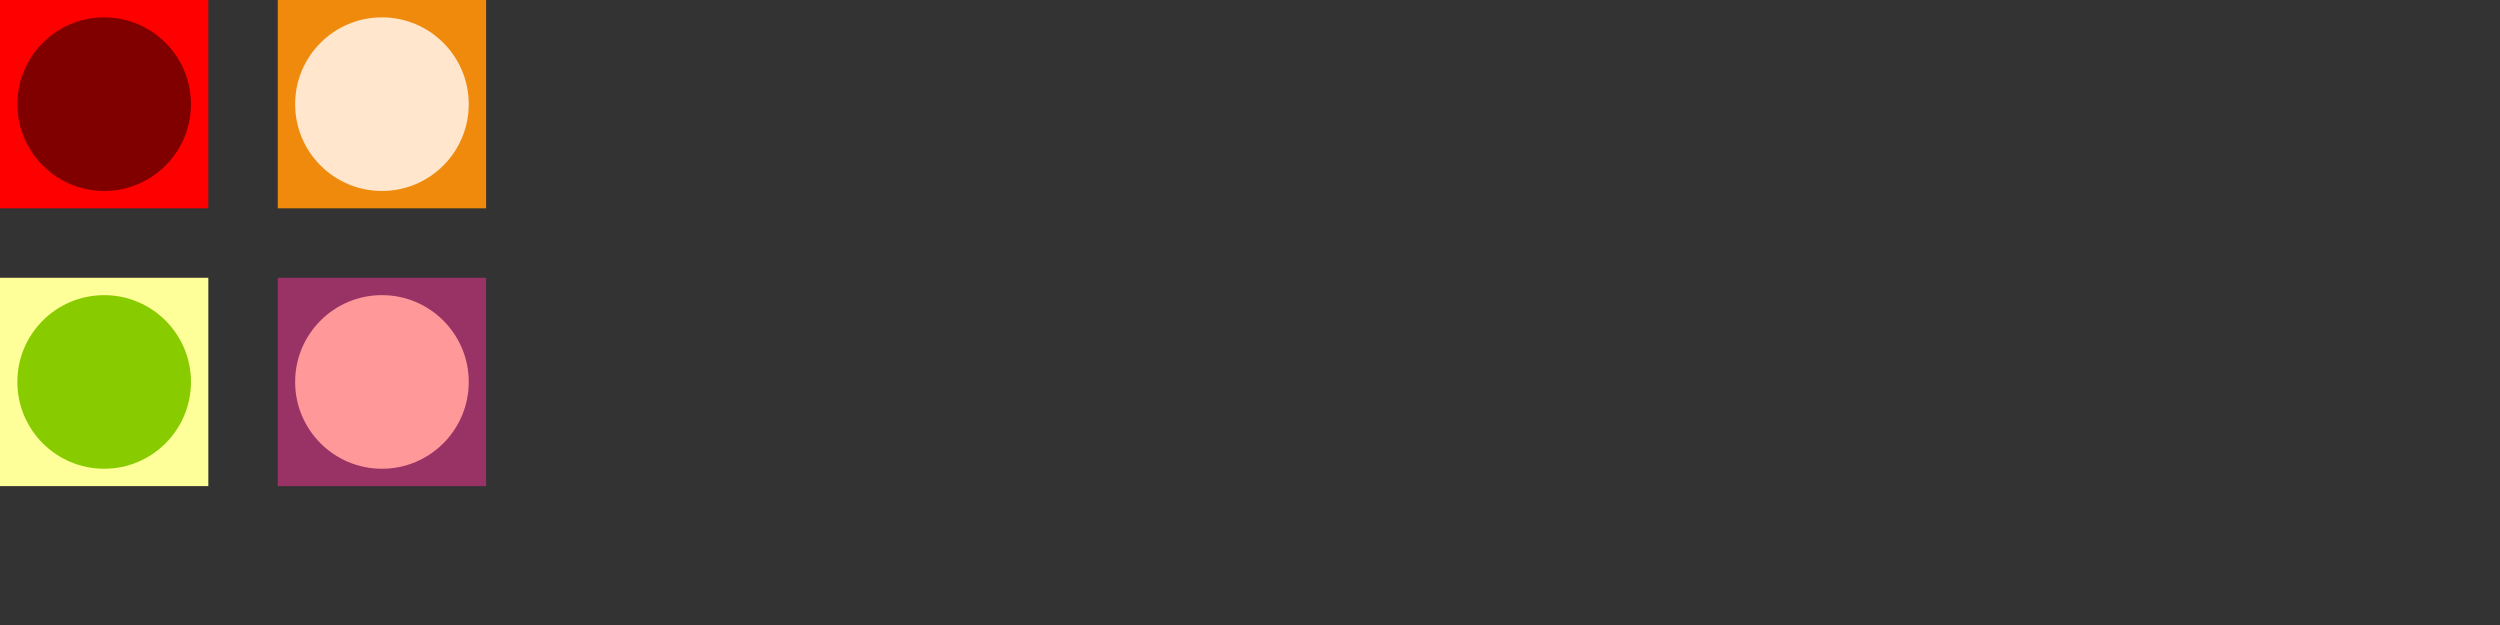 <svg id="w1ME8xC-" xmlns="http://www.w3.org/2000/svg" xmlns:xlink="http://www.w3.org/1999/xlink" height="180"
    width="720">

    <rect width="100%" height="100%" fill="#333333" stroke="none"/>

    <style>
        rect.canvas {
            stroke-width: 1;
            stroke: #000000;
            fill: none;
            visibility: visible;
        }

        line.arrow {
            stroke-width: 1;
            stroke: #000000;
            stroke-dasharray: 2, 2;
            visibility: visible;
        }

        polygon.arrow {
            stroke-width: 1;
            stroke: #000000;
            visibility: visible;
        }



        text.mono {
            font: bold 40px serif;
            fill: #000000;
            font-family: monospace;
        }

        text.mono2 {
            font: 25px serif;
            fill: #000000;
            font-family: monospace;
            a
        }

        rect.shape1 {

            stroke: none;
            fill: #ff0000;
            visibility: visible;
        }

        rect.shape2 {

            stroke: none;
            fill: #f08a0d;
            visibility: visible;
        }

        rect.shape3 {

            stroke: none;
            fill: #ffff99;
            visibility: visible;
        }

        rect.shape4 {

            stroke: none;
            fill: #993366;
            visibility: visible;
        }

        circle.node1 {

            stroke: none;
            fill: #800000;
            visibility: visible;
        }

        circle.node2 {

            stroke: none;
            fill: #ffe6cc;
            visibility: visible;
        }

        circle.node3 {

            stroke: none;
            fill: #88cc00;
            visibility: visible;
        }

        circle.node4 {

            stroke: none;
            fill: #ff9999;
            visibility: visible;
        }
    </style>
    <g id="shapes" transform="translate(0,0)">
        <g id="shape1" transform="translate(0,0)">
            <rect x="0" y="0" width="60" height="60" rx="0" ry="0" class="shape1"></rect>
            <circle cx="30" cy="30" r="25" class="node1">a</circle>
        </g>

        <g id="shape2" transform="translate(80,0)">
            <rect x="0" y="0" width="60" height="60" rx="0" ry="0" class="shape2"></rect>
            <circle cx="30" cy="30" r="25" class="node2">b</circle>
        </g>

        <g id="shape3" transform="translate(0,80)">
            <rect x="0" y="0" width="60" height="60" rx="0" ry="0" class="shape3"></rect>
            <circle cx="30" cy="30" r="25" class="node3">c</circle>
        </g>

        <g id="shape4" transform="translate(80,80)">
            <rect x="0" y="0" width="60" height="60" rx="0" ry="0" class="shape4"></rect>
            <circle cx="30" cy="30" r="25" class="node4">d</circle>
        </g>
    </g>
</svg>